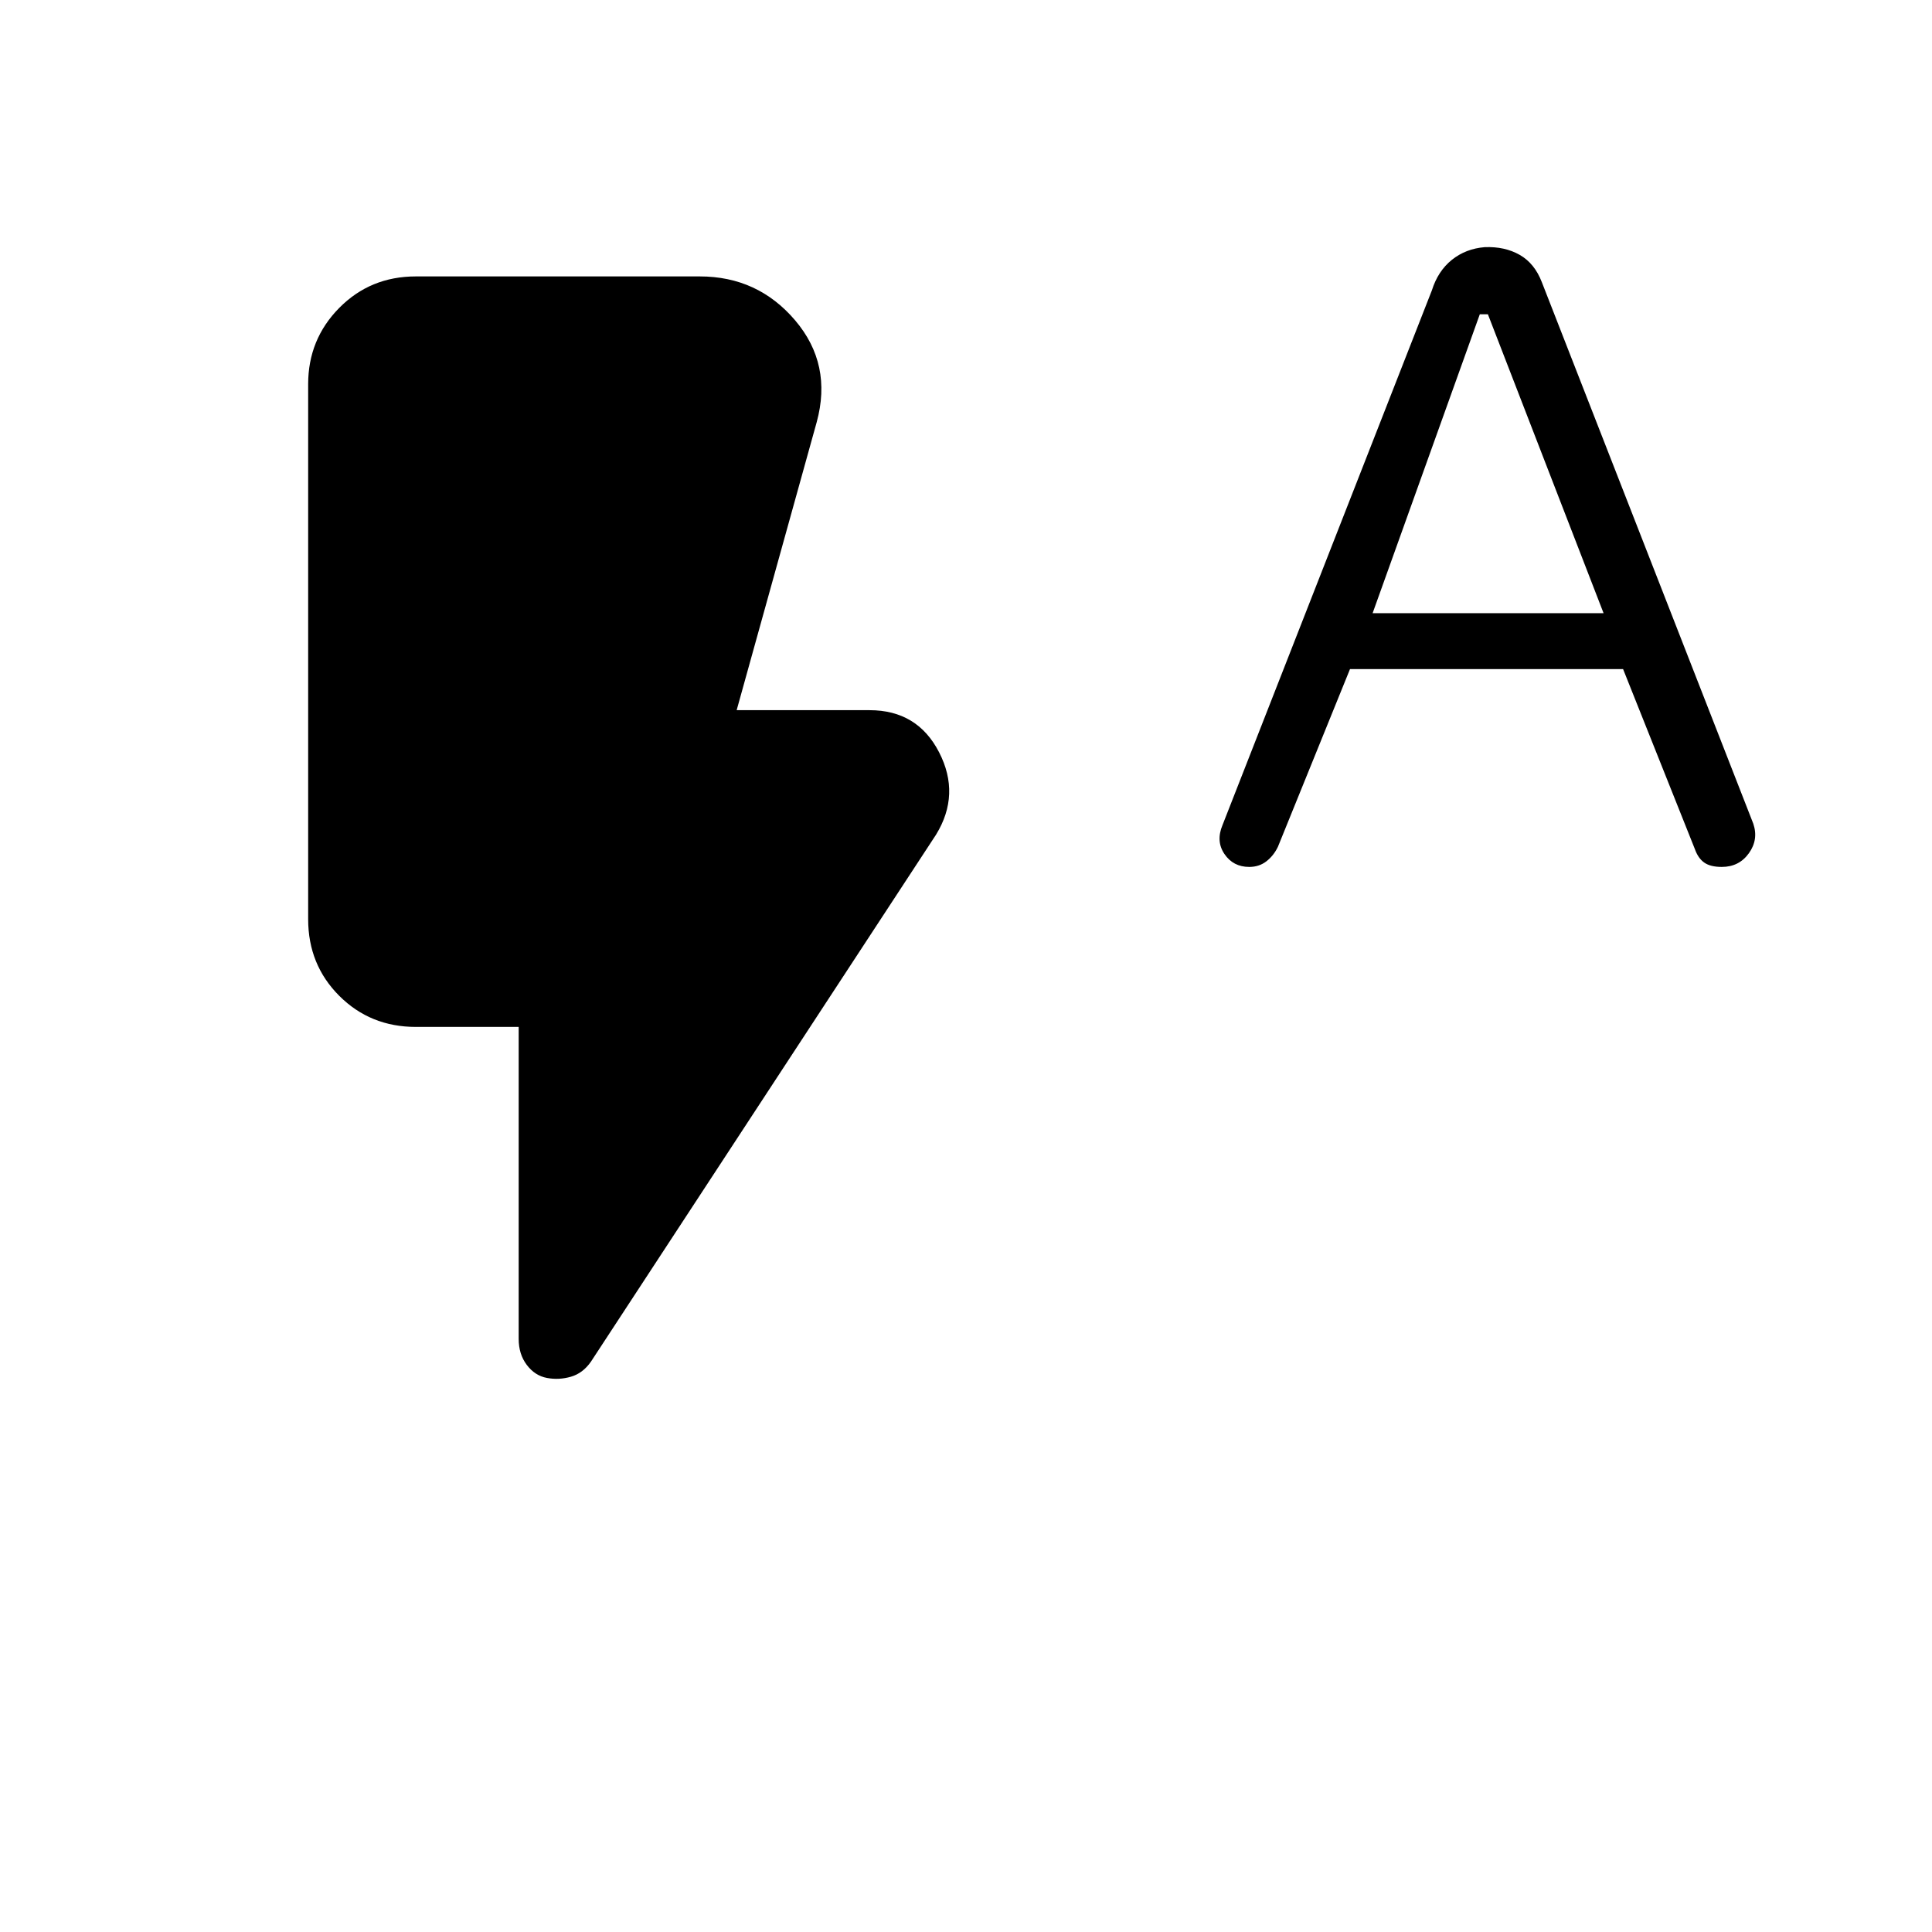<svg xmlns="http://www.w3.org/2000/svg" height="20" viewBox="0 -960 960 960" width="20"><path d="m670.81-627.54-35.82 88.31q-2.15 4.45-5.74 7.22-3.6 2.78-8.51 2.78-7.95 0-12.3-6.39-4.36-6.38-.97-14.43l104.02-265.67q3.01-9.59 9.91-15.15 6.91-5.55 16.34-6.32 9.99-.39 17.4 3.84 7.42 4.23 11.01 13.62L871.2-550.72q2.68 7.9-2.19 14.69-4.87 6.8-13.47 6.8-5.69 0-8.74-2.18-3.05-2.17-4.65-6.74l-35.65-89.39H670.81Zm11.23-27.77h114.77l-57.49-148.54h-4.01l-53.27 148.54Zm-410.27 380q-5.96-1.11-10-6.45t-4.04-12.93v-155.04h-51.08q-22.63 0-38.08-15.45t-15.45-38.09v-265.85q0-22.25 15.45-37.89t38.08-15.64h141.04q28.83 0 47.4 21.82 18.56 21.83 10.72 50.6l-39.77 143.11h66.04q23.79 0 34.55 20.93 10.75 20.92-1.51 40.92l-171.5 261.89q-4.02 5.76-9.95 7.47-5.94 1.72-11.9.6Z"/></svg>